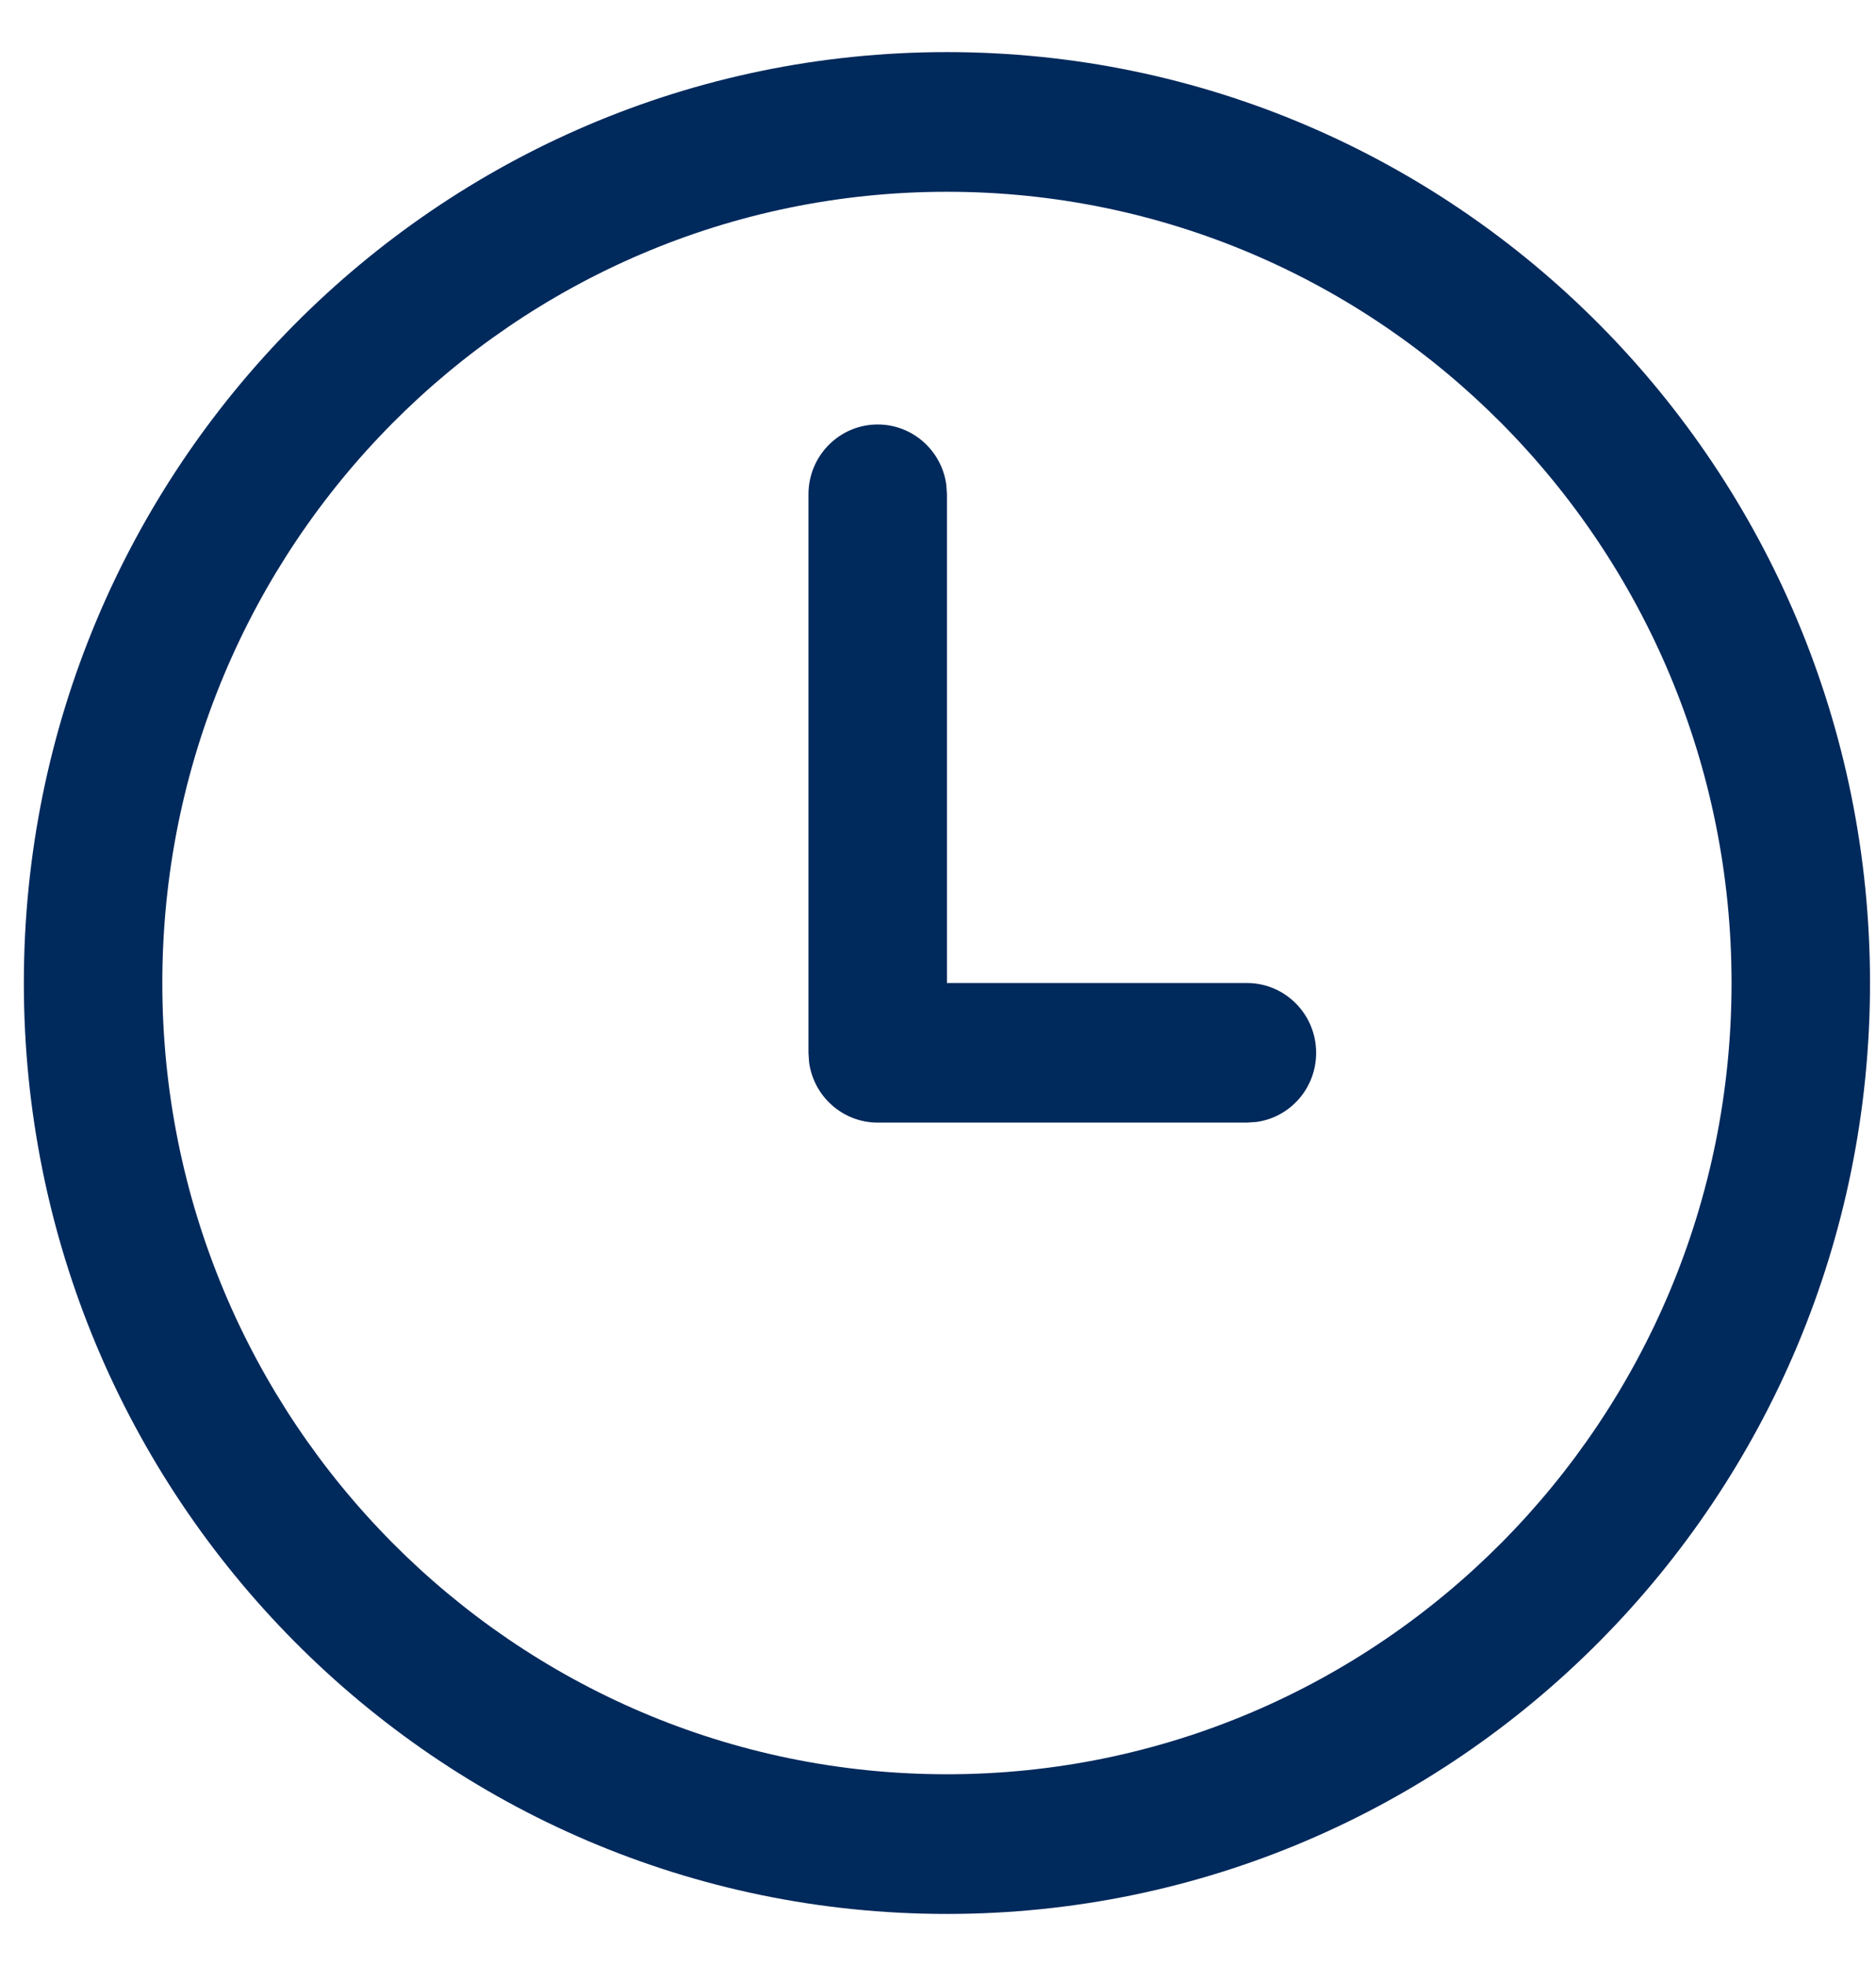 <svg width="21" height="22" viewBox="0 0 21 22" fill="none" xmlns="http://www.w3.org/2000/svg">
<path d="M1.817 11C1.817 6.11 5.749 2.146 10.6 2.146C15.451 2.146 19.383 6.11 19.383 11C19.383 15.89 15.451 19.854 10.6 19.854C5.749 19.854 1.817 15.89 1.817 11ZM10.6 0.583C4.893 0.583 0.267 5.247 0.267 11C0.267 16.753 4.893 21.417 10.6 21.417C16.307 21.417 20.933 16.753 20.933 11C20.933 5.247 16.307 0.583 10.6 0.583ZM10.593 5.425C10.542 5.044 10.217 4.75 9.825 4.75C9.397 4.75 9.05 5.1 9.05 5.531V11.781L9.057 11.887C9.108 12.268 9.433 12.562 9.825 12.562H13.958L14.063 12.555C14.442 12.504 14.733 12.177 14.733 11.781C14.733 11.35 14.386 11 13.958 11H10.6V5.531L10.593 5.425Z" fill="#00295C"/>
</svg>
